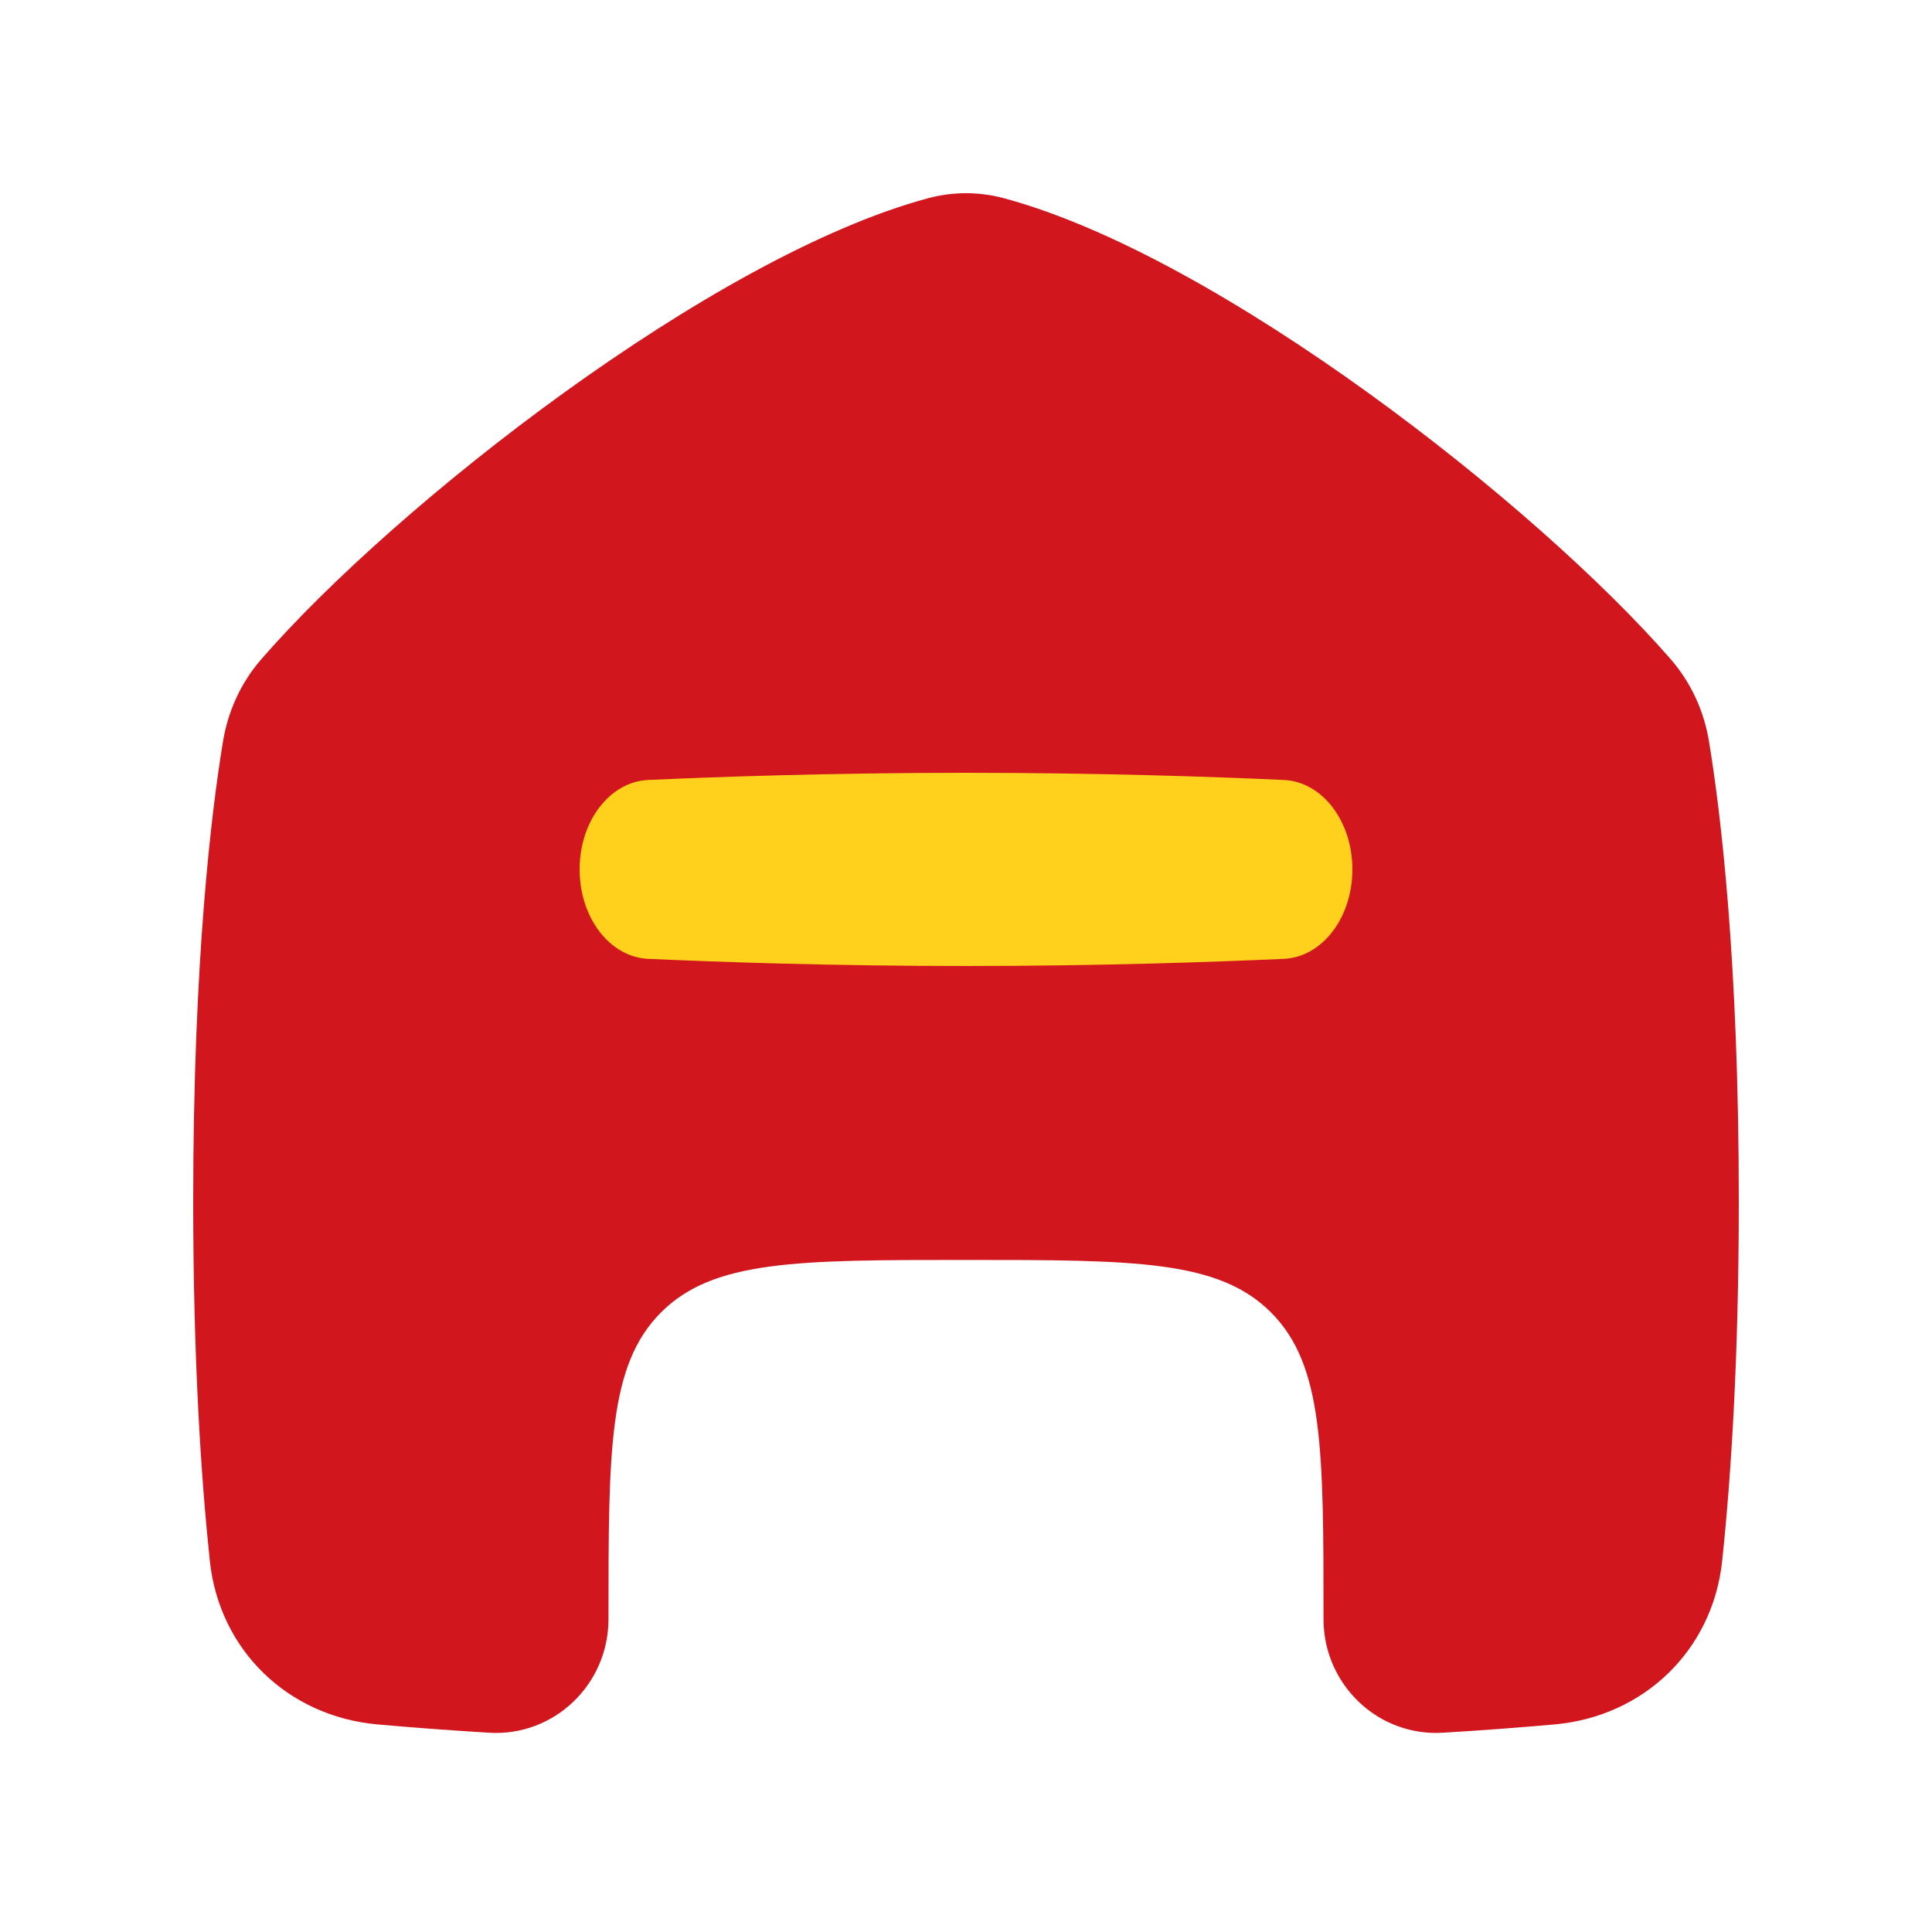 <svg width="20" height="20" viewBox="0 0 20 20" fill="none" xmlns="http://www.w3.org/2000/svg">
<path d="M5.061 17.937C5.736 17.979 6.299 17.437 6.299 16.761C6.299 15.008 6.299 14.132 6.841 13.588C7.383 13.043 8.255 13.043 10 13.043C11.745 13.043 12.617 13.043 13.159 13.588C13.701 14.132 13.701 15.008 13.701 16.761C13.701 17.437 14.264 17.979 14.939 17.937C15.385 17.91 15.768 17.88 16.094 17.851C17.017 17.768 17.73 17.085 17.828 16.157C17.918 15.305 18 14.076 18 12.433C18 9.935 17.81 8.394 17.692 7.678C17.64 7.36 17.505 7.065 17.294 6.823C15.908 5.229 12.625 2.651 10.389 2.051C10.133 1.983 9.867 1.983 9.611 2.051C7.375 2.651 4.092 5.229 2.706 6.823C2.495 7.065 2.36 7.36 2.308 7.678C2.19 8.394 2 9.935 2 12.433C2 14.076 2.082 15.305 2.172 16.157C2.27 17.085 2.983 17.768 3.906 17.851C4.232 17.88 4.615 17.91 5.061 17.937Z" fill="#D2161E"/>
<path d="M6 9C6 8.502 6.311 8.092 6.71 8.074C7.419 8.042 8.603 8 10 8C11.398 8 12.581 8.042 13.29 8.074C13.689 8.092 14 8.502 14 9C14 9.498 13.689 9.908 13.29 9.926C12.581 9.958 11.398 10 10 10C8.603 10 7.419 9.958 6.71 9.926C6.311 9.908 6 9.498 6 9Z" fill="#FFD01C"/>
</svg>

